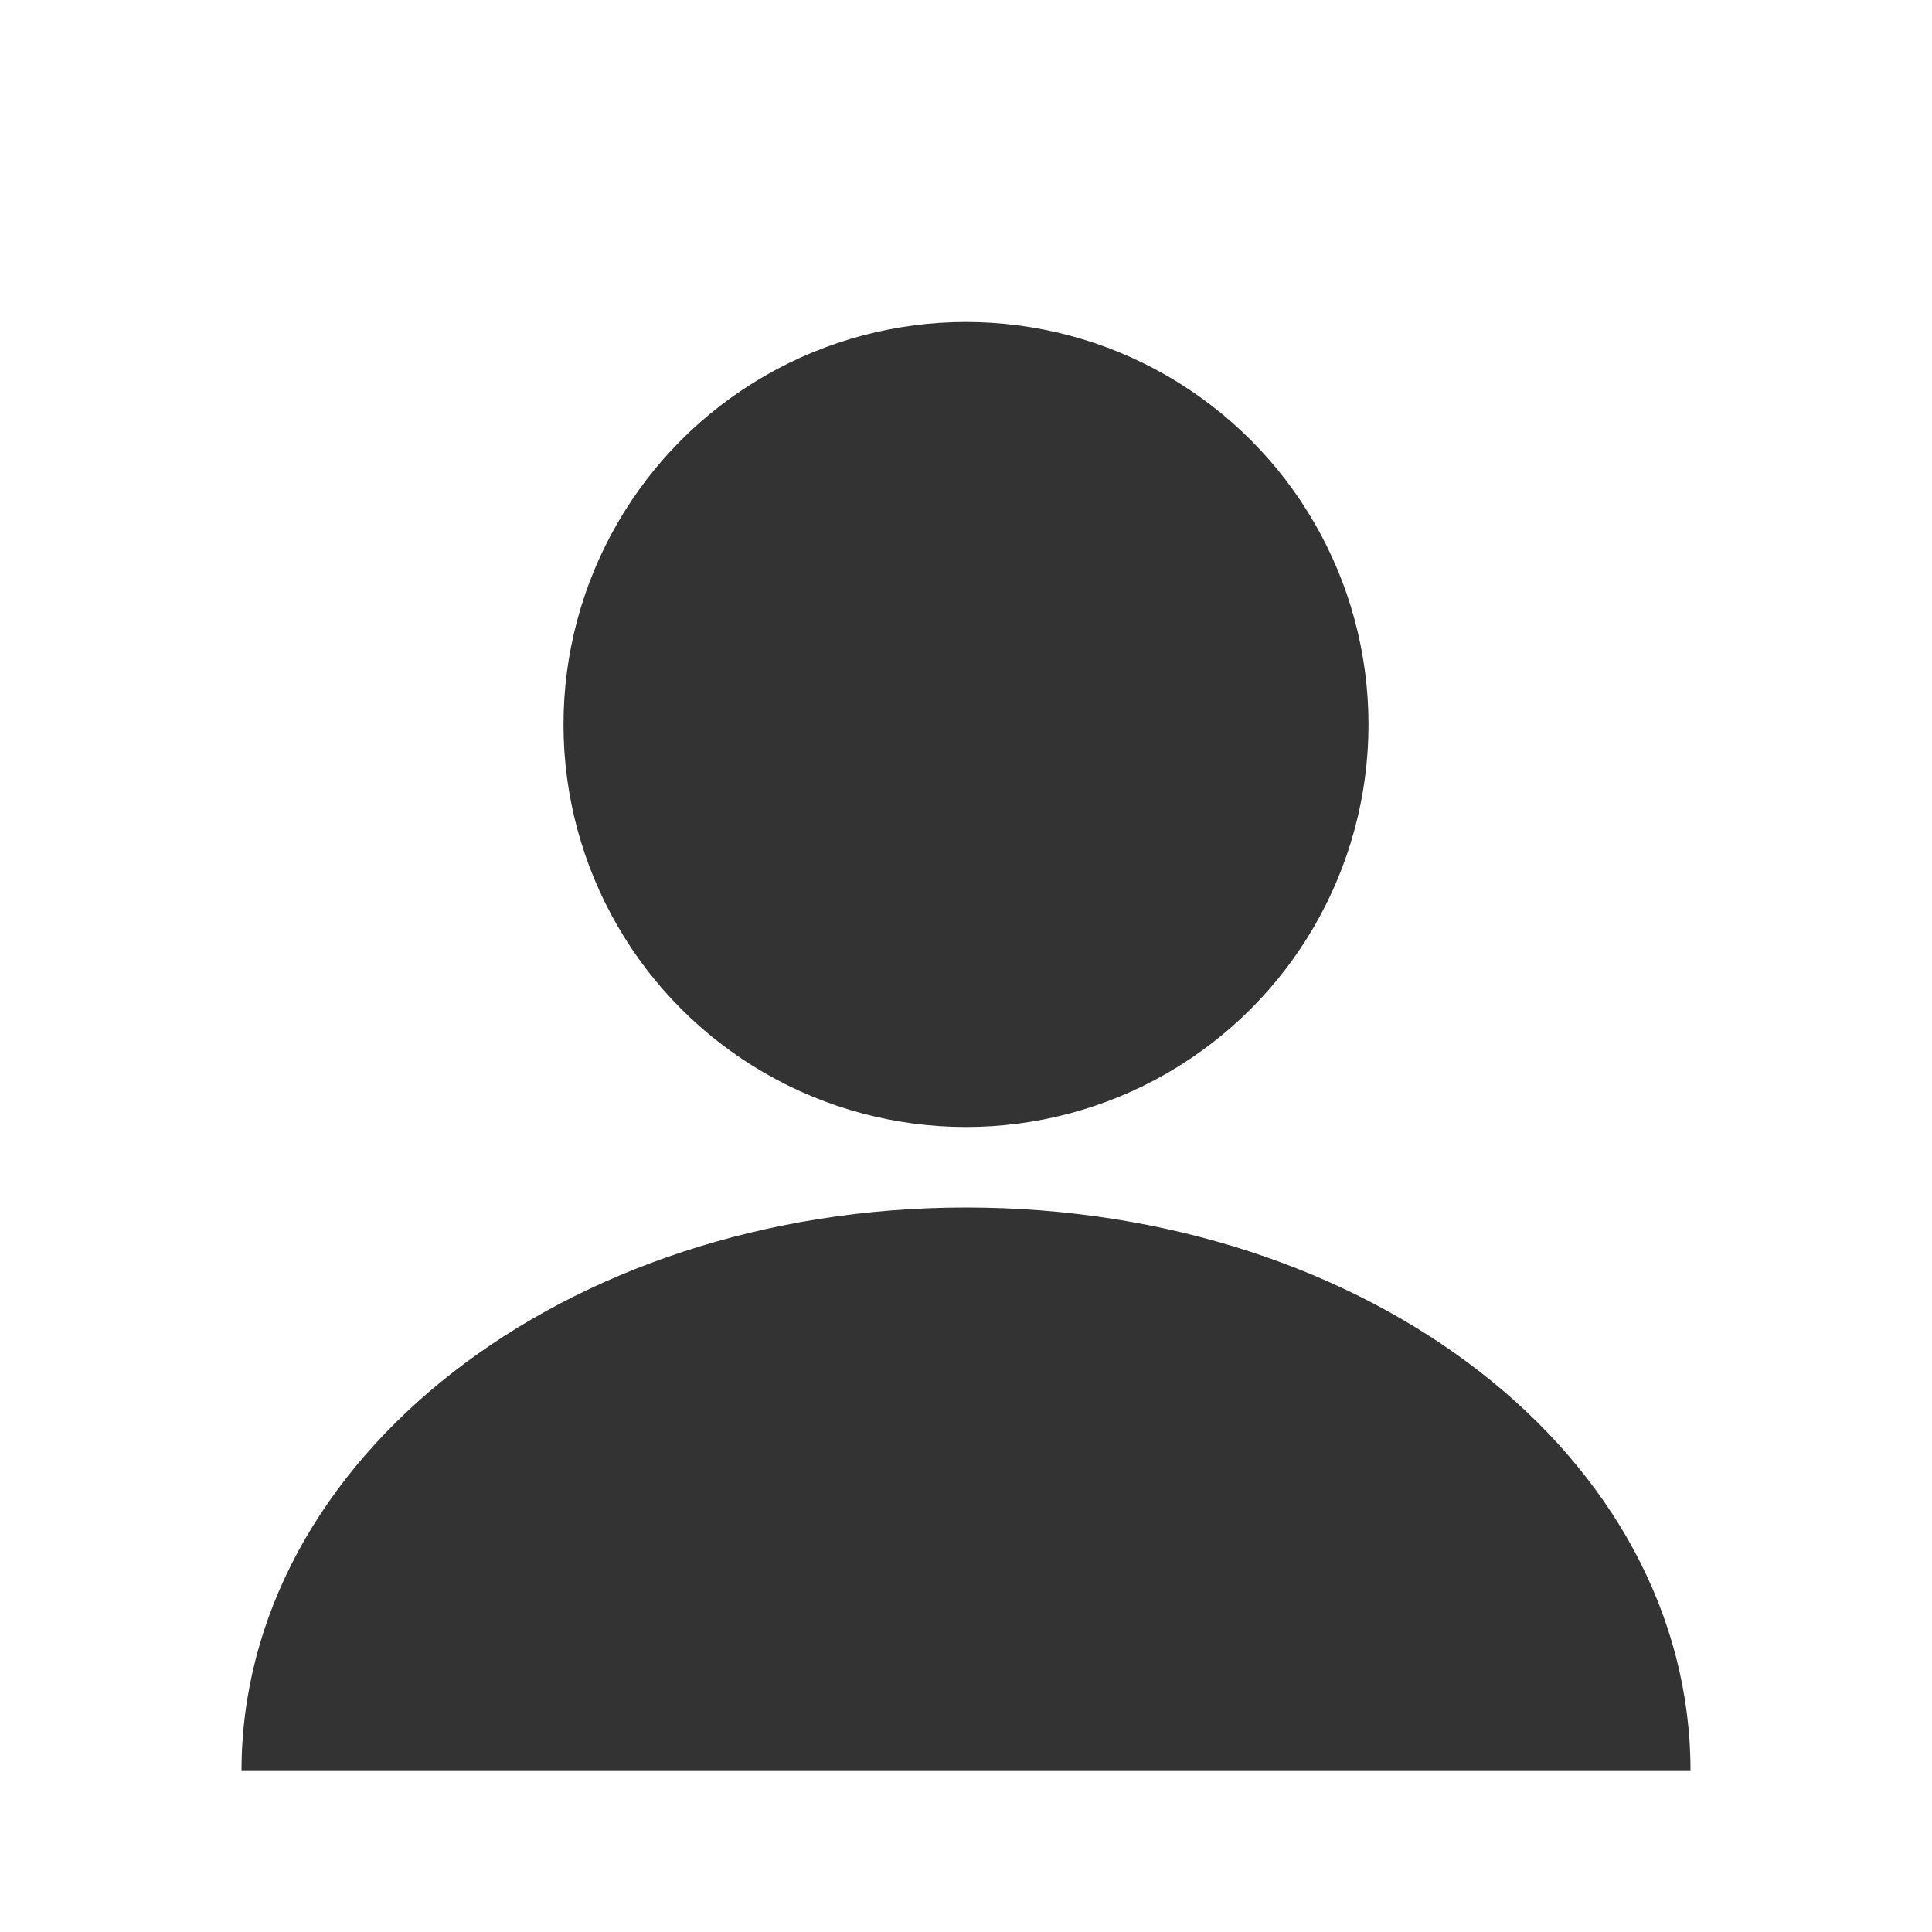 <svg id="Layer_2" data-name="Layer 2" xmlns="http://www.w3.org/2000/svg" viewBox="0 0 24 24"><path d="M21,22v0H3v0c0-3.87,4-7,9-7S21,18.09,21,22Z" style="fill:#333"/><circle cx="12" cy="9" r="5" style="fill:#333"/></svg>